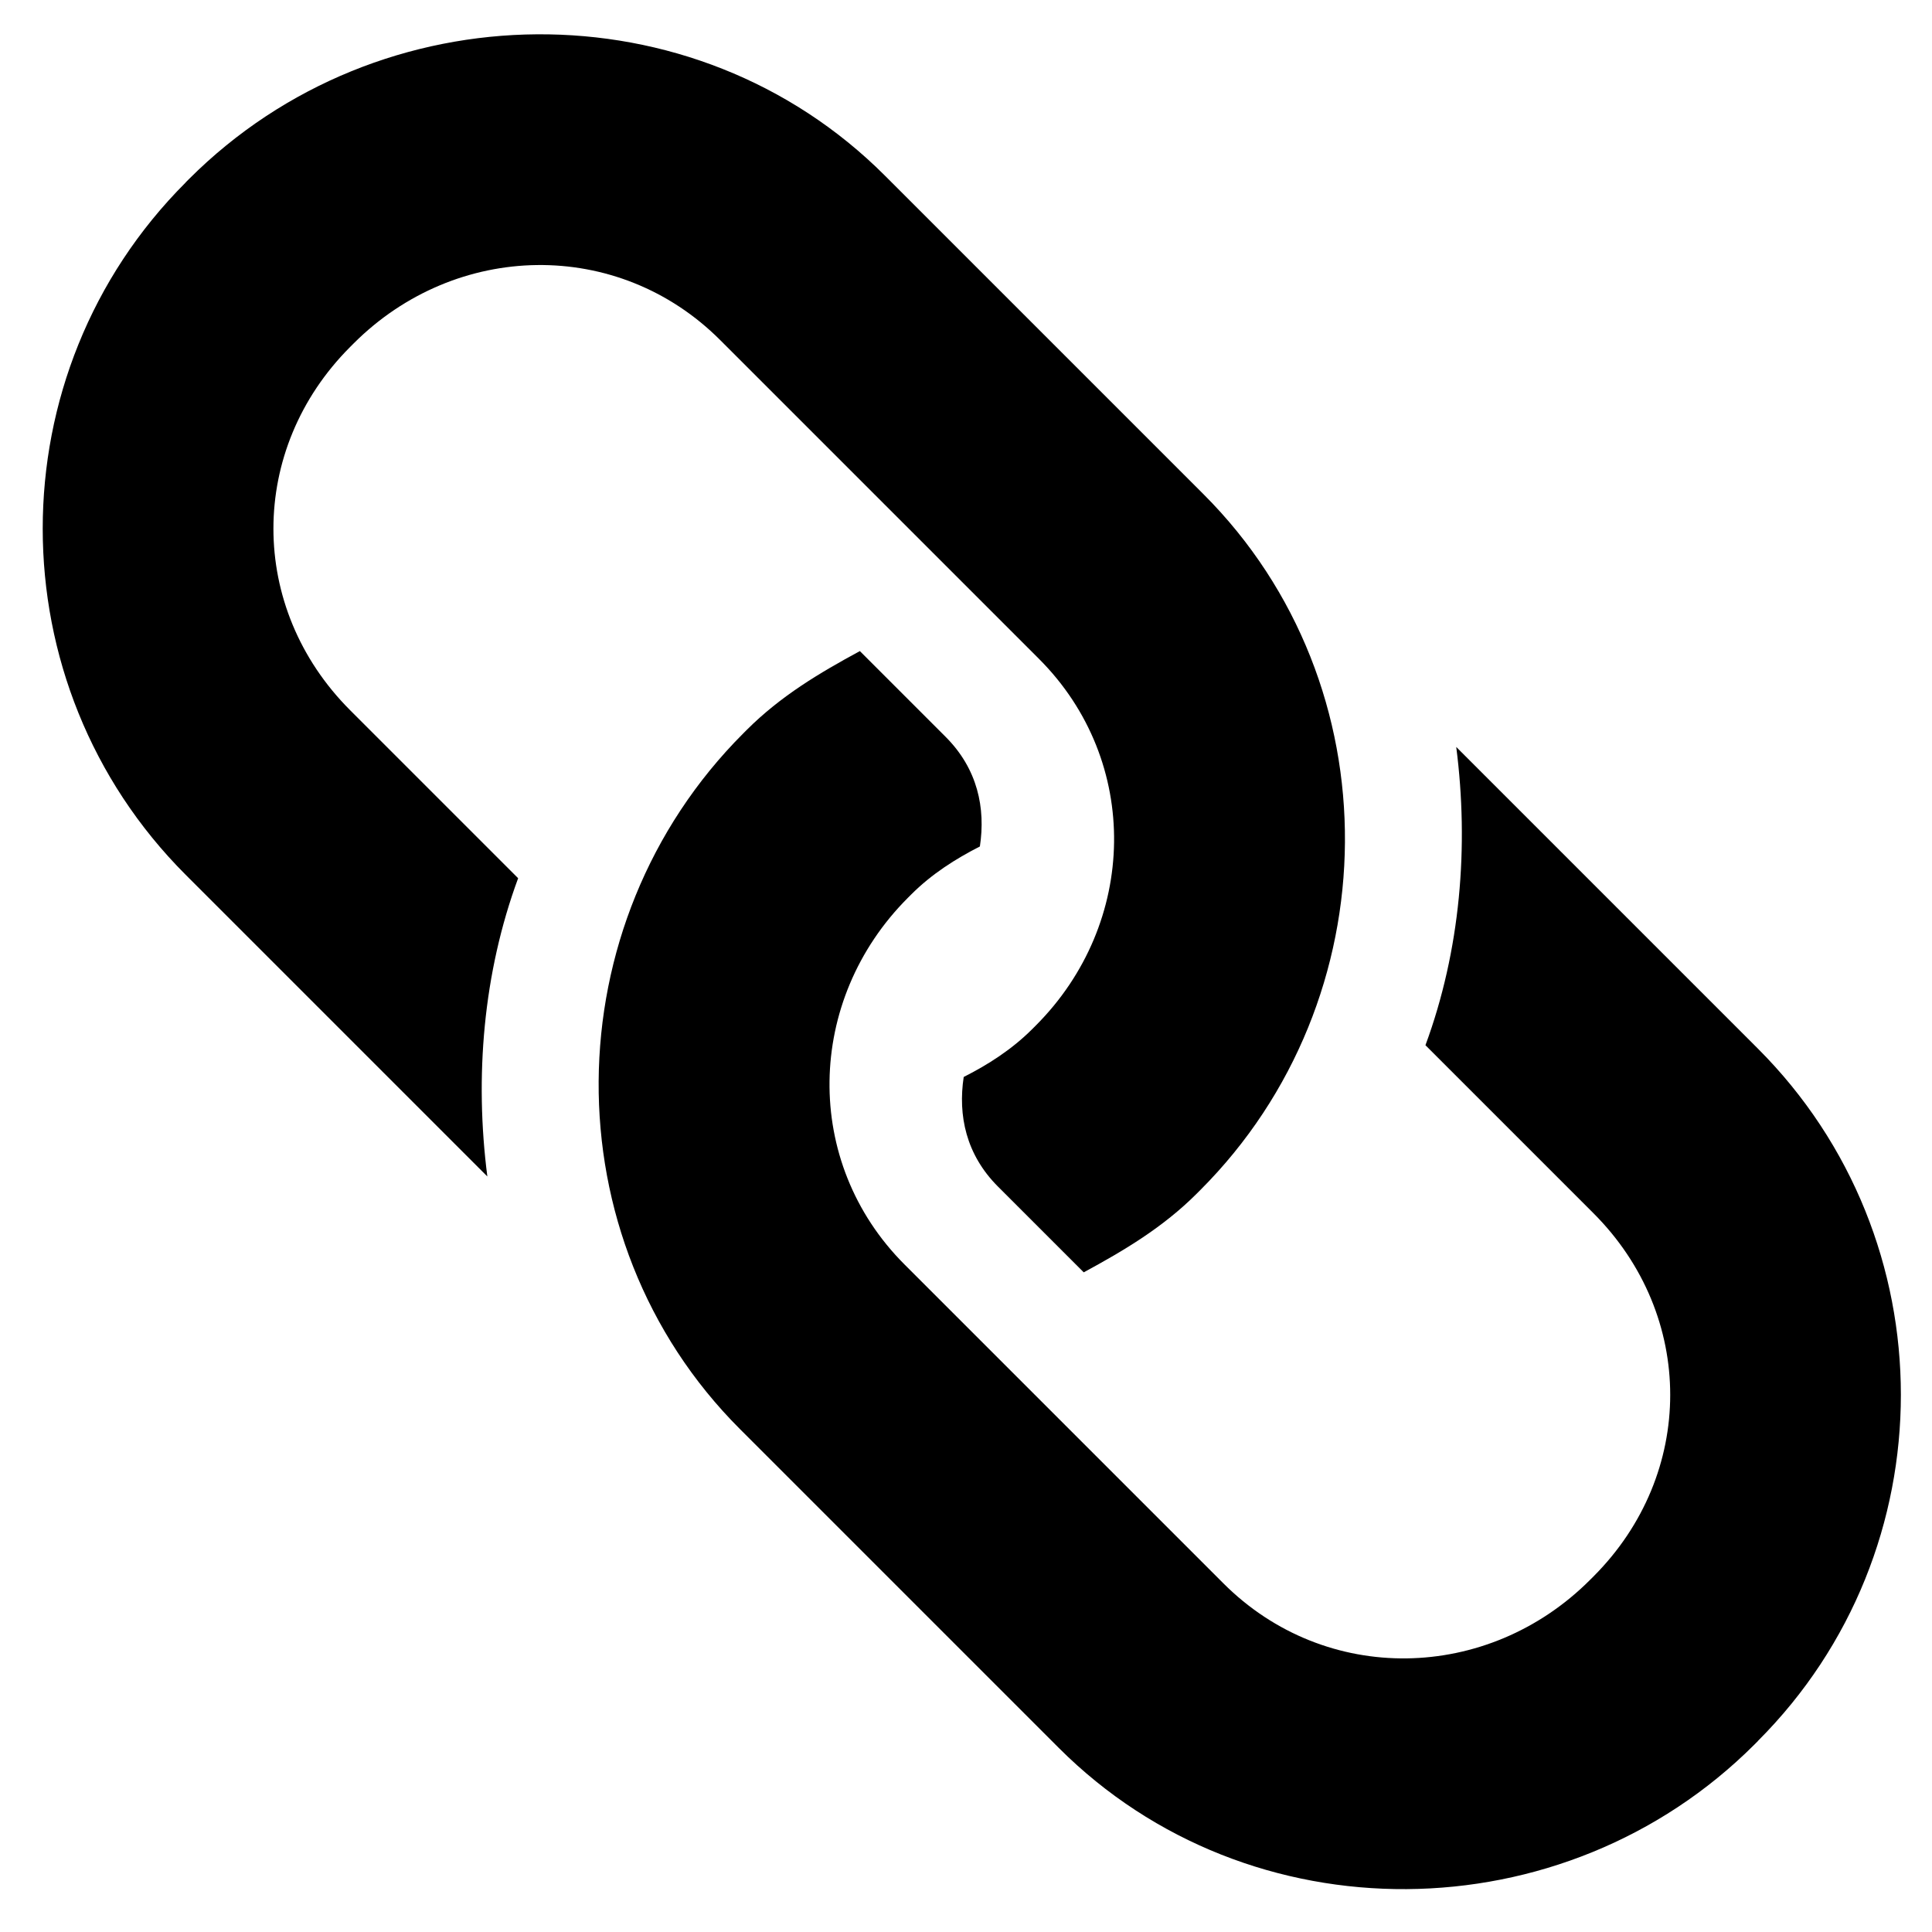 <?xml version="1.0" encoding="UTF-8" standalone="no"?>
<!-- Created with Inkscape (http://www.inkscape.org/) -->

<svg
   xmlns:dc="http://purl.org/dc/elements/1.1/"
   xmlns:cc="http://creativecommons.org/ns#"
   xmlns:rdf="http://www.w3.org/1999/02/22-rdf-syntax-ns#"
   xmlns:svg="http://www.w3.org/2000/svg"
   xmlns="http://www.w3.org/2000/svg"
   xmlns:sodipodi="http://sodipodi.sourceforge.net/DTD/sodipodi-0.dtd"
   xmlns:inkscape="http://www.inkscape.org/namespaces/inkscape"
   width="16"
   height="16"
   id="svg2"
   version="1.1"
   inkscape:version="0.48.1 r9760"
   sodipodi:docname="chain-small.svg"
   inkscape:export-filename="/home/imizus/Projects/CatEye/CatEye.UI.Gtk.Widgets/res/chain.png"
   inkscape:export-xdpi="67.5"
   inkscape:export-ydpi="67.5">
  <defs
     id="defs4" />
  <sodipodi:namedview
     id="base"
     pagecolor="#ffffff"
     bordercolor="#666666"
     borderopacity="1.0"
     inkscape:pageopacity="0.0"
     inkscape:pageshadow="2"
     inkscape:zoom="11.2"
     inkscape:cx="-9.142589"
     inkscape:cy="20.040566"
     inkscape:document-units="px"
     inkscape:current-layer="layer1"
     showgrid="false"
     inkscape:window-width="1280"
     inkscape:window-height="949"
     inkscape:window-x="0"
     inkscape:window-y="24"
     inkscape:window-maximized="1" />
  <g
     inkscape:label="Layer 1"
     inkscape:groupmode="layer"
     id="layer1"
     transform="translate(0,-1036.362)">
    <path
       style="font-size:medium;font-style:normal;font-variant:normal;font-weight:normal;font-stretch:normal;text-indent:0;text-align:start;text-decoration:none;line-height:normal;letter-spacing:normal;word-spacing:normal;text-transform:none;direction:ltr;block-progression:tb;writing-mode:lr-tb;text-anchor:start;baseline-shift:baseline;color:#000000;fill:#000000;fill-opacity:1;stroke:none;stroke-width:1.5;marker:none;visibility:visible;display:inline;overflow:visible;enable-background:accumulate;font-family:Sans;-inkscape-font-specification:Sans"
       d="m 1.538,1037.873 c -1.579,1.579 -1.579,4.155 0,5.734 l 2.498,2.498 c -0.106,-0.823 -0.035,-1.684 0.255,-2.47 l -1.391,-1.391 c -0.848,-0.848 -0.847,-2.161 0,-3.009 l 0.028,-0.028 c 0.847,-0.848 2.19,-0.876 3.037,-0.028 l 2.64,2.64 c 0.847,0.848 0.819,2.19 -0.028,3.037 l -0.028,0.028 c -0.17,0.17 -0.368,0.296 -0.568,0.397 -0.048,0.317 0.018,0.642 0.284,0.908 l 0.71,0.71 c 0.334,-0.181 0.655,-0.371 0.937,-0.653 l 0.028,-0.028 c 1.579,-1.579 1.607,-4.183 0.028,-5.762 l -2.64,-2.64 c -1.579,-1.579 -4.184,-1.55 -5.762,0.028 l -0.028,0.028 z"
       id="rect4403"
       inkscape:connector-curvature="0" />
    <path
       inkscape:connector-curvature="0"
       style="font-size:medium;font-style:normal;font-variant:normal;font-weight:normal;font-stretch:normal;text-indent:0;text-align:start;text-decoration:none;line-height:normal;letter-spacing:normal;word-spacing:normal;text-transform:none;direction:ltr;block-progression:tb;writing-mode:lr-tb;text-anchor:start;baseline-shift:baseline;color:#000000;fill:#000000;fill-opacity:1;stroke:none;stroke-width:1.5;marker:none;visibility:visible;display:inline;overflow:visible;enable-background:accumulate;font-family:Sans;-inkscape-font-specification:Sans"
       d="m 14.558,1050.78 c 1.579,-1.579 1.579,-4.155 -4.6e-5,-5.734 l -2.498,-2.498 c 0.106,0.823 0.035,1.684 -0.255,2.47 l 1.391,1.391 c 0.848,0.848 0.848,2.161 4.5e-5,3.009 l -0.028,0.028 c -0.847,0.848 -2.19,0.876 -3.037,0.028 l -2.64,-2.64 c -0.847,-0.847 -0.819,-2.19 0.028,-3.037 l 0.028,-0.028 c 0.17,-0.17 0.368,-0.295 0.568,-0.397 0.048,-0.317 -0.018,-0.642 -0.284,-0.908 l -0.71,-0.71 c -0.334,0.181 -0.655,0.371 -0.937,0.653 l -0.028,0.028 c -1.579,1.579 -1.607,4.184 -0.028,5.762 l 2.64,2.64 c 1.579,1.579 4.184,1.55 5.762,-0.028 l 0.028,-0.028 z"
       id="rect4403-9" />
  </g>
</svg>
